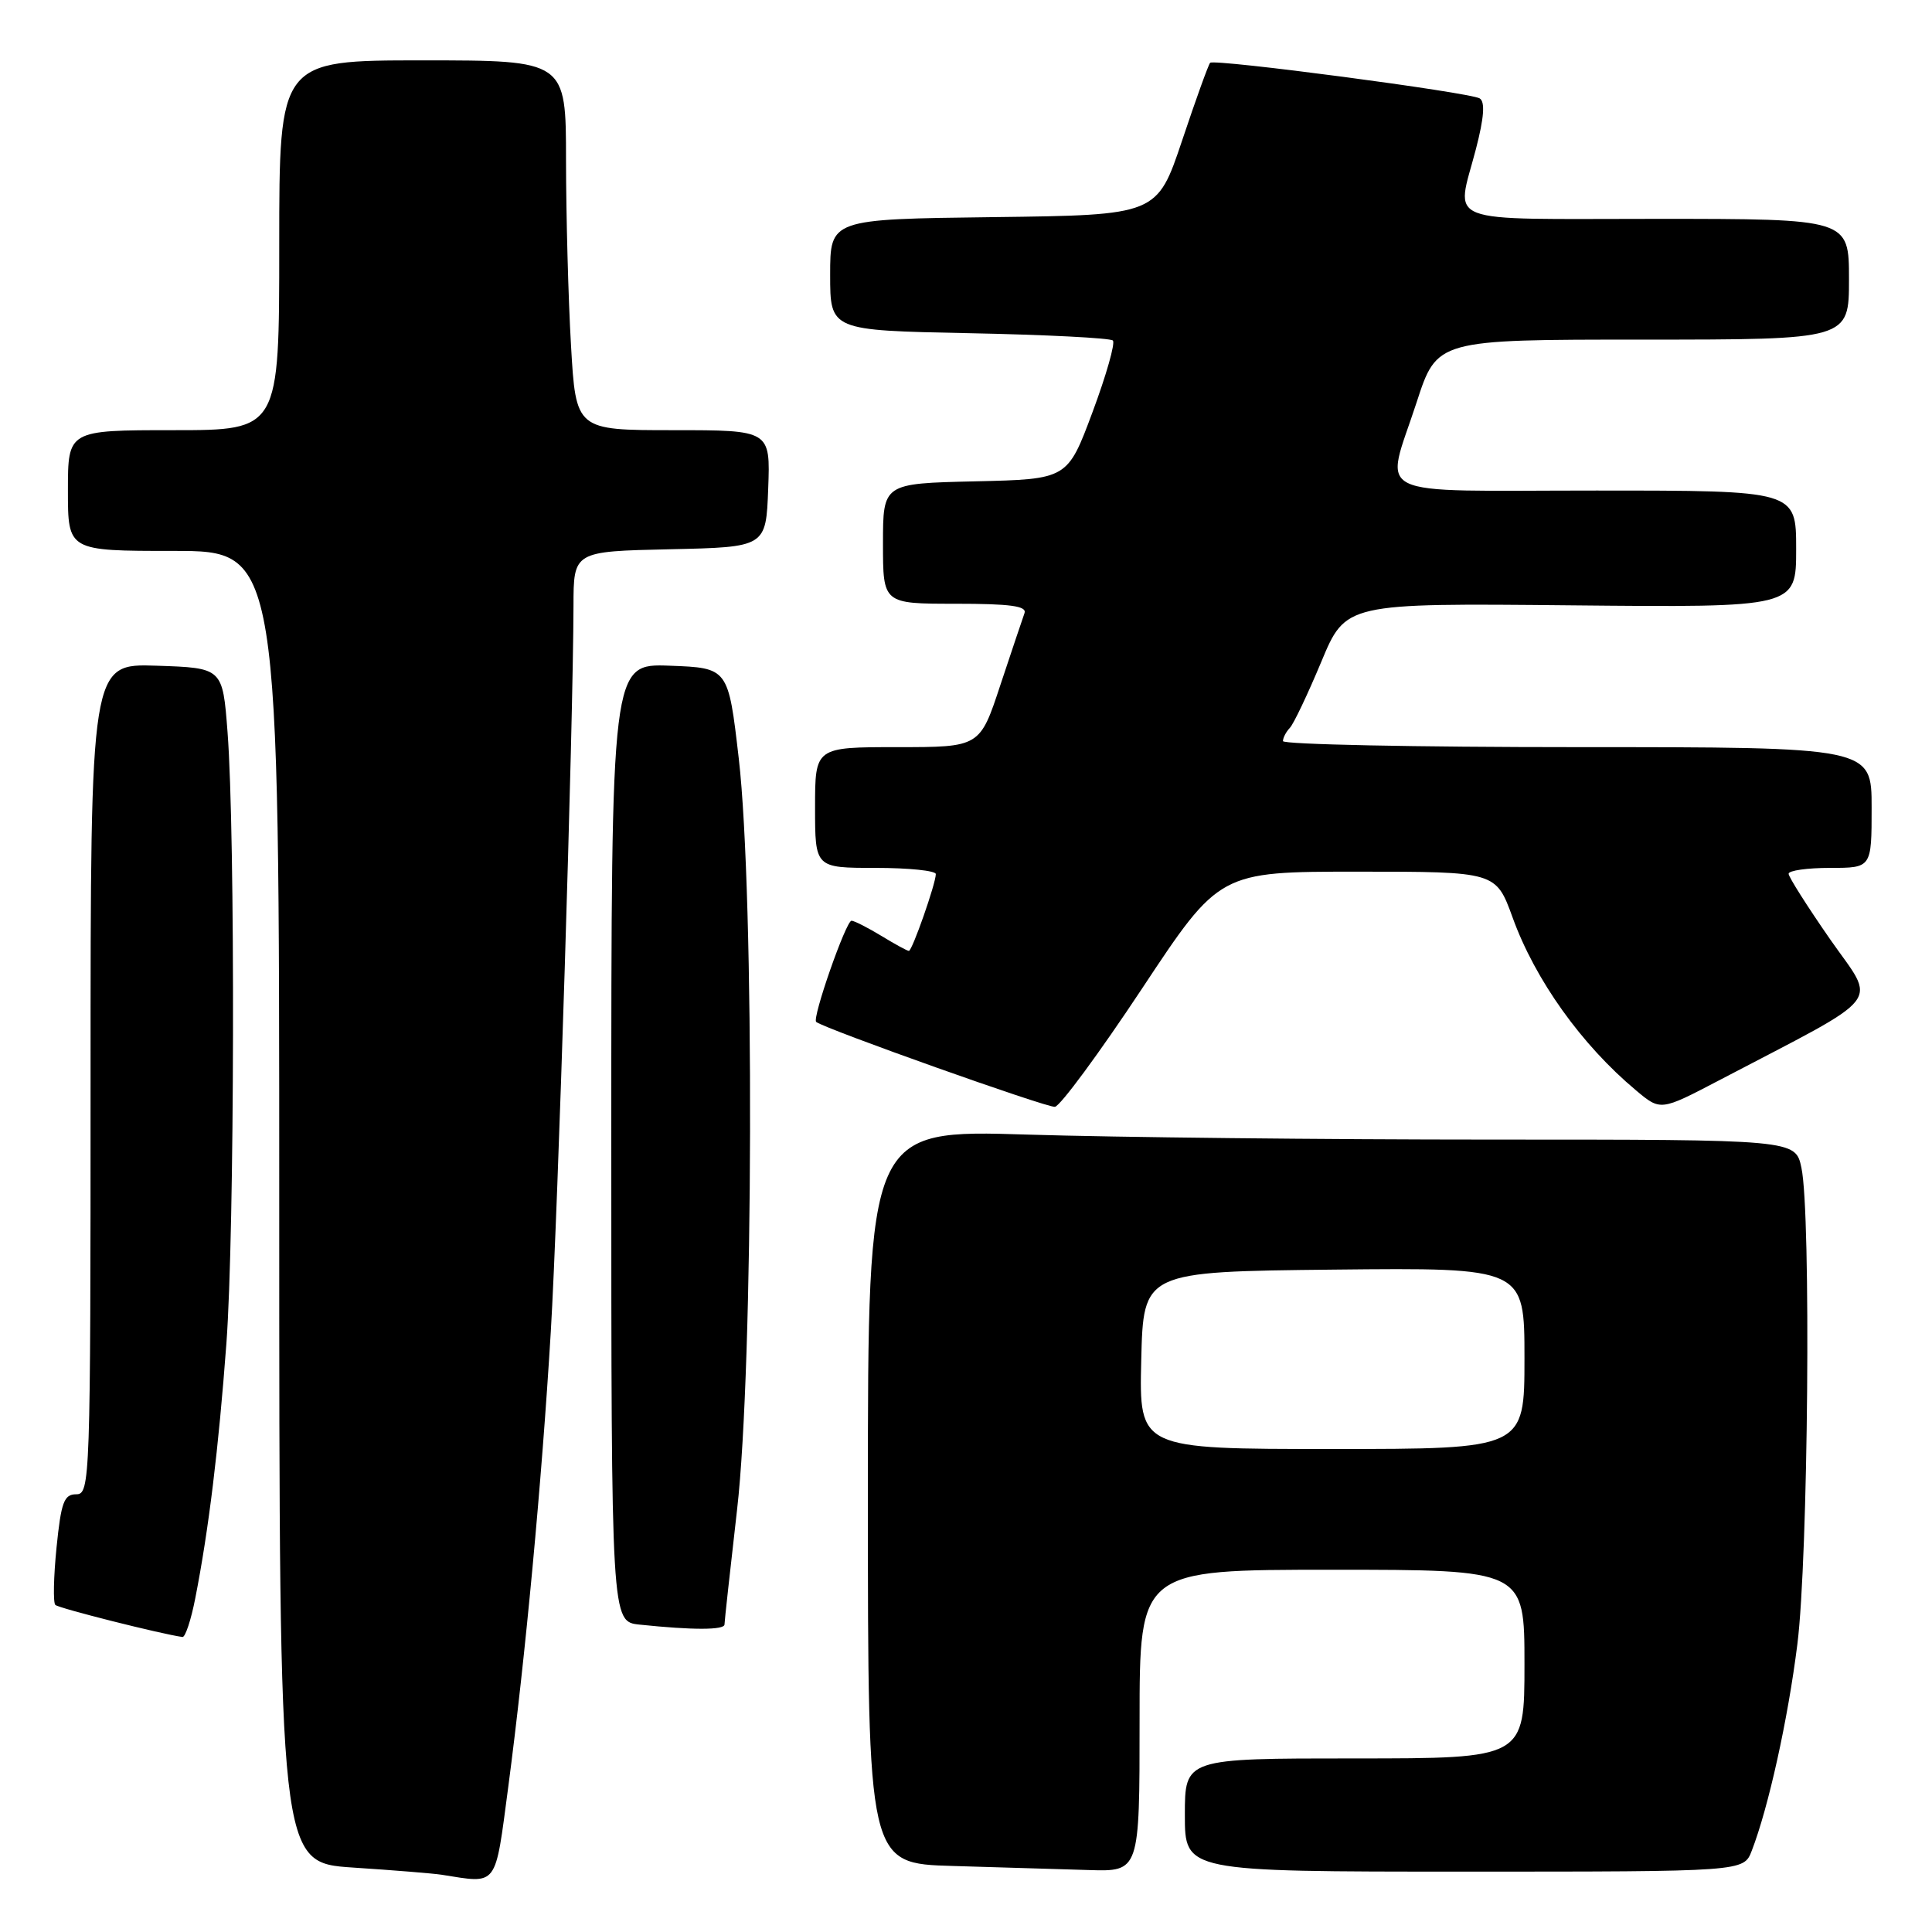 <?xml version="1.0" encoding="UTF-8" standalone="no"?>
<!DOCTYPE svg PUBLIC "-//W3C//DTD SVG 1.1//EN" "http://www.w3.org/Graphics/SVG/1.1/DTD/svg11.dtd" >
<svg xmlns="http://www.w3.org/2000/svg" xmlns:xlink="http://www.w3.org/1999/xlink" version="1.1" viewBox="0 0 256 256">
 <g >
 <path fill="currentColor"
d=" M 67.35 236.75 C 69.62 219.54 71.78 196.41 72.98 176.50 C 73.94 160.52 75.95 96.14 75.99 80.28 C 76.00 73.06 76.00 73.06 88.75 72.78 C 101.50 72.50 101.50 72.50 101.79 64.75 C 102.08 57.00 102.08 57.00 89.19 57.00 C 76.31 57.00 76.31 57.00 75.66 45.75 C 75.30 39.56 75.01 28.54 75.00 21.25 C 75.00 8.00 75.00 8.00 56.00 8.00 C 37.00 8.00 37.00 8.00 37.00 32.50 C 37.00 57.00 37.00 57.00 23.00 57.00 C 9.00 57.00 9.00 57.00 9.00 65.00 C 9.00 73.00 9.00 73.00 23.00 73.00 C 37.00 73.00 37.00 73.00 37.00 159.91 C 37.00 246.81 37.00 246.81 46.75 247.46 C 52.11 247.81 57.40 248.24 58.50 248.41 C 66.05 249.60 65.56 250.23 67.35 236.75 Z  M 151.00 228.00 C 151.00 208.00 151.00 208.00 176.50 208.00 C 202.00 208.00 202.00 208.00 202.00 220.50 C 202.00 233.00 202.00 233.00 179.50 233.00 C 157.00 233.00 157.00 233.00 157.00 240.50 C 157.00 248.00 157.00 248.00 194.02 248.00 C 231.05 248.00 231.05 248.00 232.11 245.25 C 234.33 239.51 236.91 227.85 238.16 217.87 C 239.60 206.45 239.99 160.81 238.70 154.75 C 237.91 151.00 237.91 151.00 197.62 151.00 C 175.45 151.00 147.80 150.70 136.16 150.34 C 115.00 149.68 115.00 149.68 115.00 198.31 C 115.00 246.93 115.00 246.93 126.25 247.25 C 132.44 247.43 140.54 247.67 144.25 247.79 C 151.00 248.00 151.00 248.00 151.00 228.00 Z  M 25.88 211.75 C 27.66 202.68 28.96 191.97 30.00 178.00 C 31.09 163.24 31.19 110.56 30.15 97.00 C 29.50 88.50 29.50 88.50 20.75 88.21 C 12.00 87.92 12.00 87.92 12.00 142.96 C 12.00 196.35 11.94 198.00 10.10 198.00 C 8.48 198.00 8.10 199.04 7.49 205.06 C 7.10 208.94 7.03 212.36 7.33 212.66 C 7.77 213.10 21.43 216.54 24.18 216.91 C 24.55 216.96 25.32 214.64 25.88 211.75 Z  M 96.00 215.25 C 96.00 214.84 96.76 207.97 97.67 200.00 C 99.85 181.10 99.99 118.59 97.89 100.50 C 96.50 88.50 96.50 88.50 88.75 88.21 C 81.00 87.92 81.00 87.92 81.00 151.40 C 81.00 214.88 81.00 214.88 84.75 215.27 C 91.80 216.01 96.00 216.00 96.00 215.25 Z  M 151.32 131.00 C 161.58 115.50 161.58 115.50 179.90 115.50 C 198.22 115.50 198.22 115.50 200.43 121.58 C 203.41 129.83 209.56 138.44 216.77 144.47 C 220.03 147.21 220.03 147.21 227.77 143.16 C 250.16 131.43 248.67 133.32 242.50 124.46 C 239.48 120.11 237.00 116.20 237.00 115.78 C 237.00 115.35 239.47 115.00 242.50 115.00 C 248.00 115.00 248.00 115.00 248.00 107.00 C 248.00 99.00 248.00 99.00 209.00 99.00 C 187.55 99.00 170.00 98.64 170.00 98.20 C 170.00 97.76 170.41 96.97 170.91 96.45 C 171.41 95.93 173.28 91.99 175.07 87.71 C 178.31 79.92 178.31 79.92 208.16 80.21 C 238.00 80.50 238.00 80.50 238.00 72.75 C 238.00 65.00 238.00 65.00 211.50 65.00 C 180.93 65.00 183.49 66.26 187.71 53.31 C 190.41 45.00 190.41 45.00 217.71 45.00 C 245.00 45.00 245.00 45.00 245.00 37.00 C 245.00 29.00 245.00 29.00 219.50 29.00 C 190.57 29.00 192.93 29.91 195.57 19.74 C 196.65 15.57 196.80 13.50 196.07 13.04 C 194.78 12.24 160.90 7.77 160.35 8.32 C 160.13 8.54 158.46 13.16 156.64 18.61 C 153.32 28.50 153.32 28.50 131.66 28.77 C 110.00 29.04 110.00 29.04 110.00 36.41 C 110.00 43.78 110.00 43.78 128.42 44.15 C 138.55 44.35 147.12 44.79 147.46 45.12 C 147.80 45.46 146.58 49.74 144.76 54.62 C 141.45 63.50 141.45 63.50 129.22 63.78 C 117.00 64.06 117.00 64.06 117.00 72.03 C 117.00 80.00 117.00 80.00 126.61 80.00 C 133.87 80.00 136.10 80.30 135.75 81.25 C 135.50 81.94 134.07 86.21 132.56 90.75 C 129.84 99.00 129.84 99.00 118.92 99.00 C 108.00 99.00 108.00 99.00 108.00 107.00 C 108.00 115.00 108.00 115.00 116.00 115.00 C 120.40 115.00 124.00 115.37 124.00 115.82 C 124.00 117.07 120.87 126.00 120.43 126.00 C 120.22 126.00 118.57 125.10 116.77 124.00 C 114.97 122.91 113.20 122.01 112.83 122.00 C 112.10 122.00 107.57 134.95 108.15 135.41 C 109.27 136.32 138.72 146.79 139.78 146.66 C 140.48 146.57 145.67 139.53 151.32 131.00 Z  M 151.22 180.25 C 151.50 168.50 151.50 168.50 176.75 168.23 C 202.00 167.97 202.00 167.97 202.00 179.98 C 202.00 192.00 202.00 192.00 176.47 192.00 C 150.94 192.00 150.94 192.00 151.22 180.25 Z "/>
</g>
</svg>